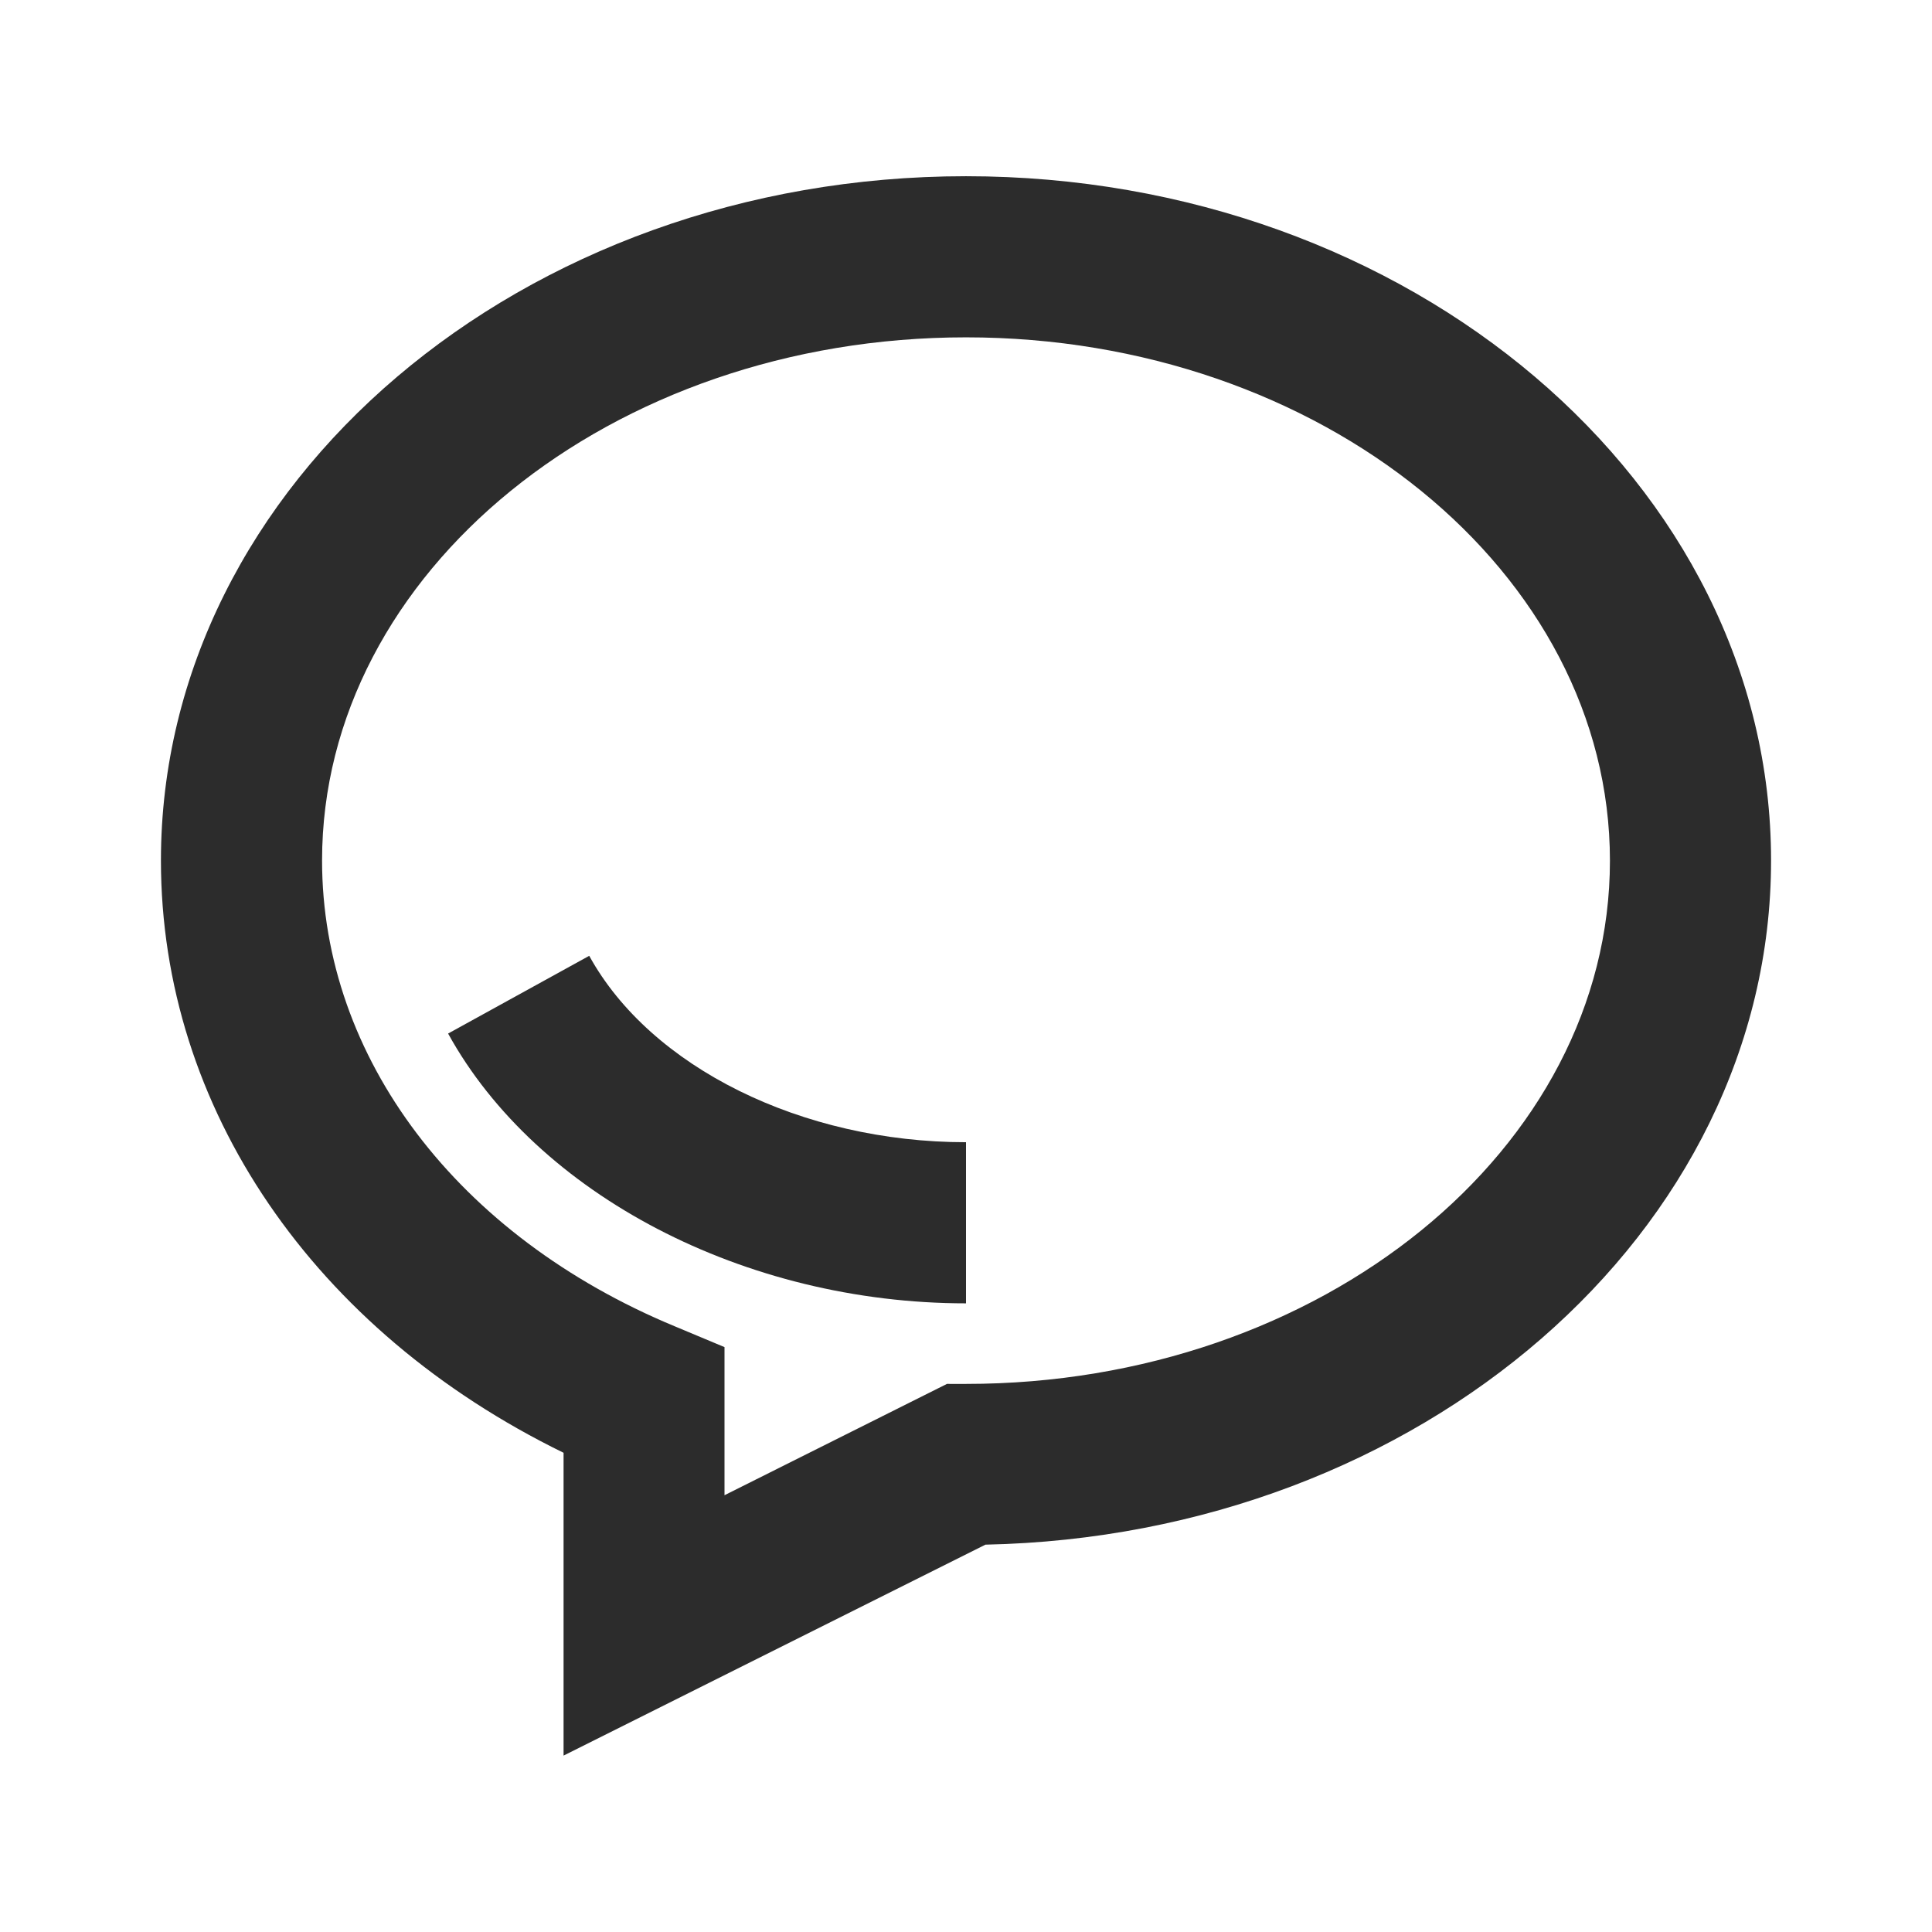 <?xml version="1.0" standalone="no"?><!DOCTYPE svg PUBLIC "-//W3C//DTD SVG 1.1//EN" "http://www.w3.org/Graphics/SVG/1.1/DTD/svg11.dtd"><svg t="1554289153260" class="icon" style="" viewBox="0 0 1024 1024" version="1.1" xmlns="http://www.w3.org/2000/svg" p-id="2467" xmlns:xlink="http://www.w3.org/1999/xlink" width="200" height="200"><defs><style type="text/css"></style></defs><path d="M512 690.8c-117.1 0-227.4-57.5-274.5-143l74.8-41.2c32.5 59.1 112.8 98.8 199.7 98.8v85.4z" p-id="2468" fill="#2c2c2c"></path><path d="M298.7 930.5V770C166.4 705.4 85.3 587.3 85.3 456.1c0-200 191.4-362.7 426.7-362.7s426.7 162.7 426.7 362.7c0 197-185.9 357.9-416.4 362.6L298.7 930.5zM512 178.8c-188.2 0-341.3 124.4-341.3 277.3 0 104.5 71.7 199.1 187 246.9l26.3 11v78.5l117.9-59H512c188.2 0 341.3-124.4 341.3-277.3S700.2 178.8 512 178.8z" p-id="2469" fill="#2c2c2c"></path></svg>